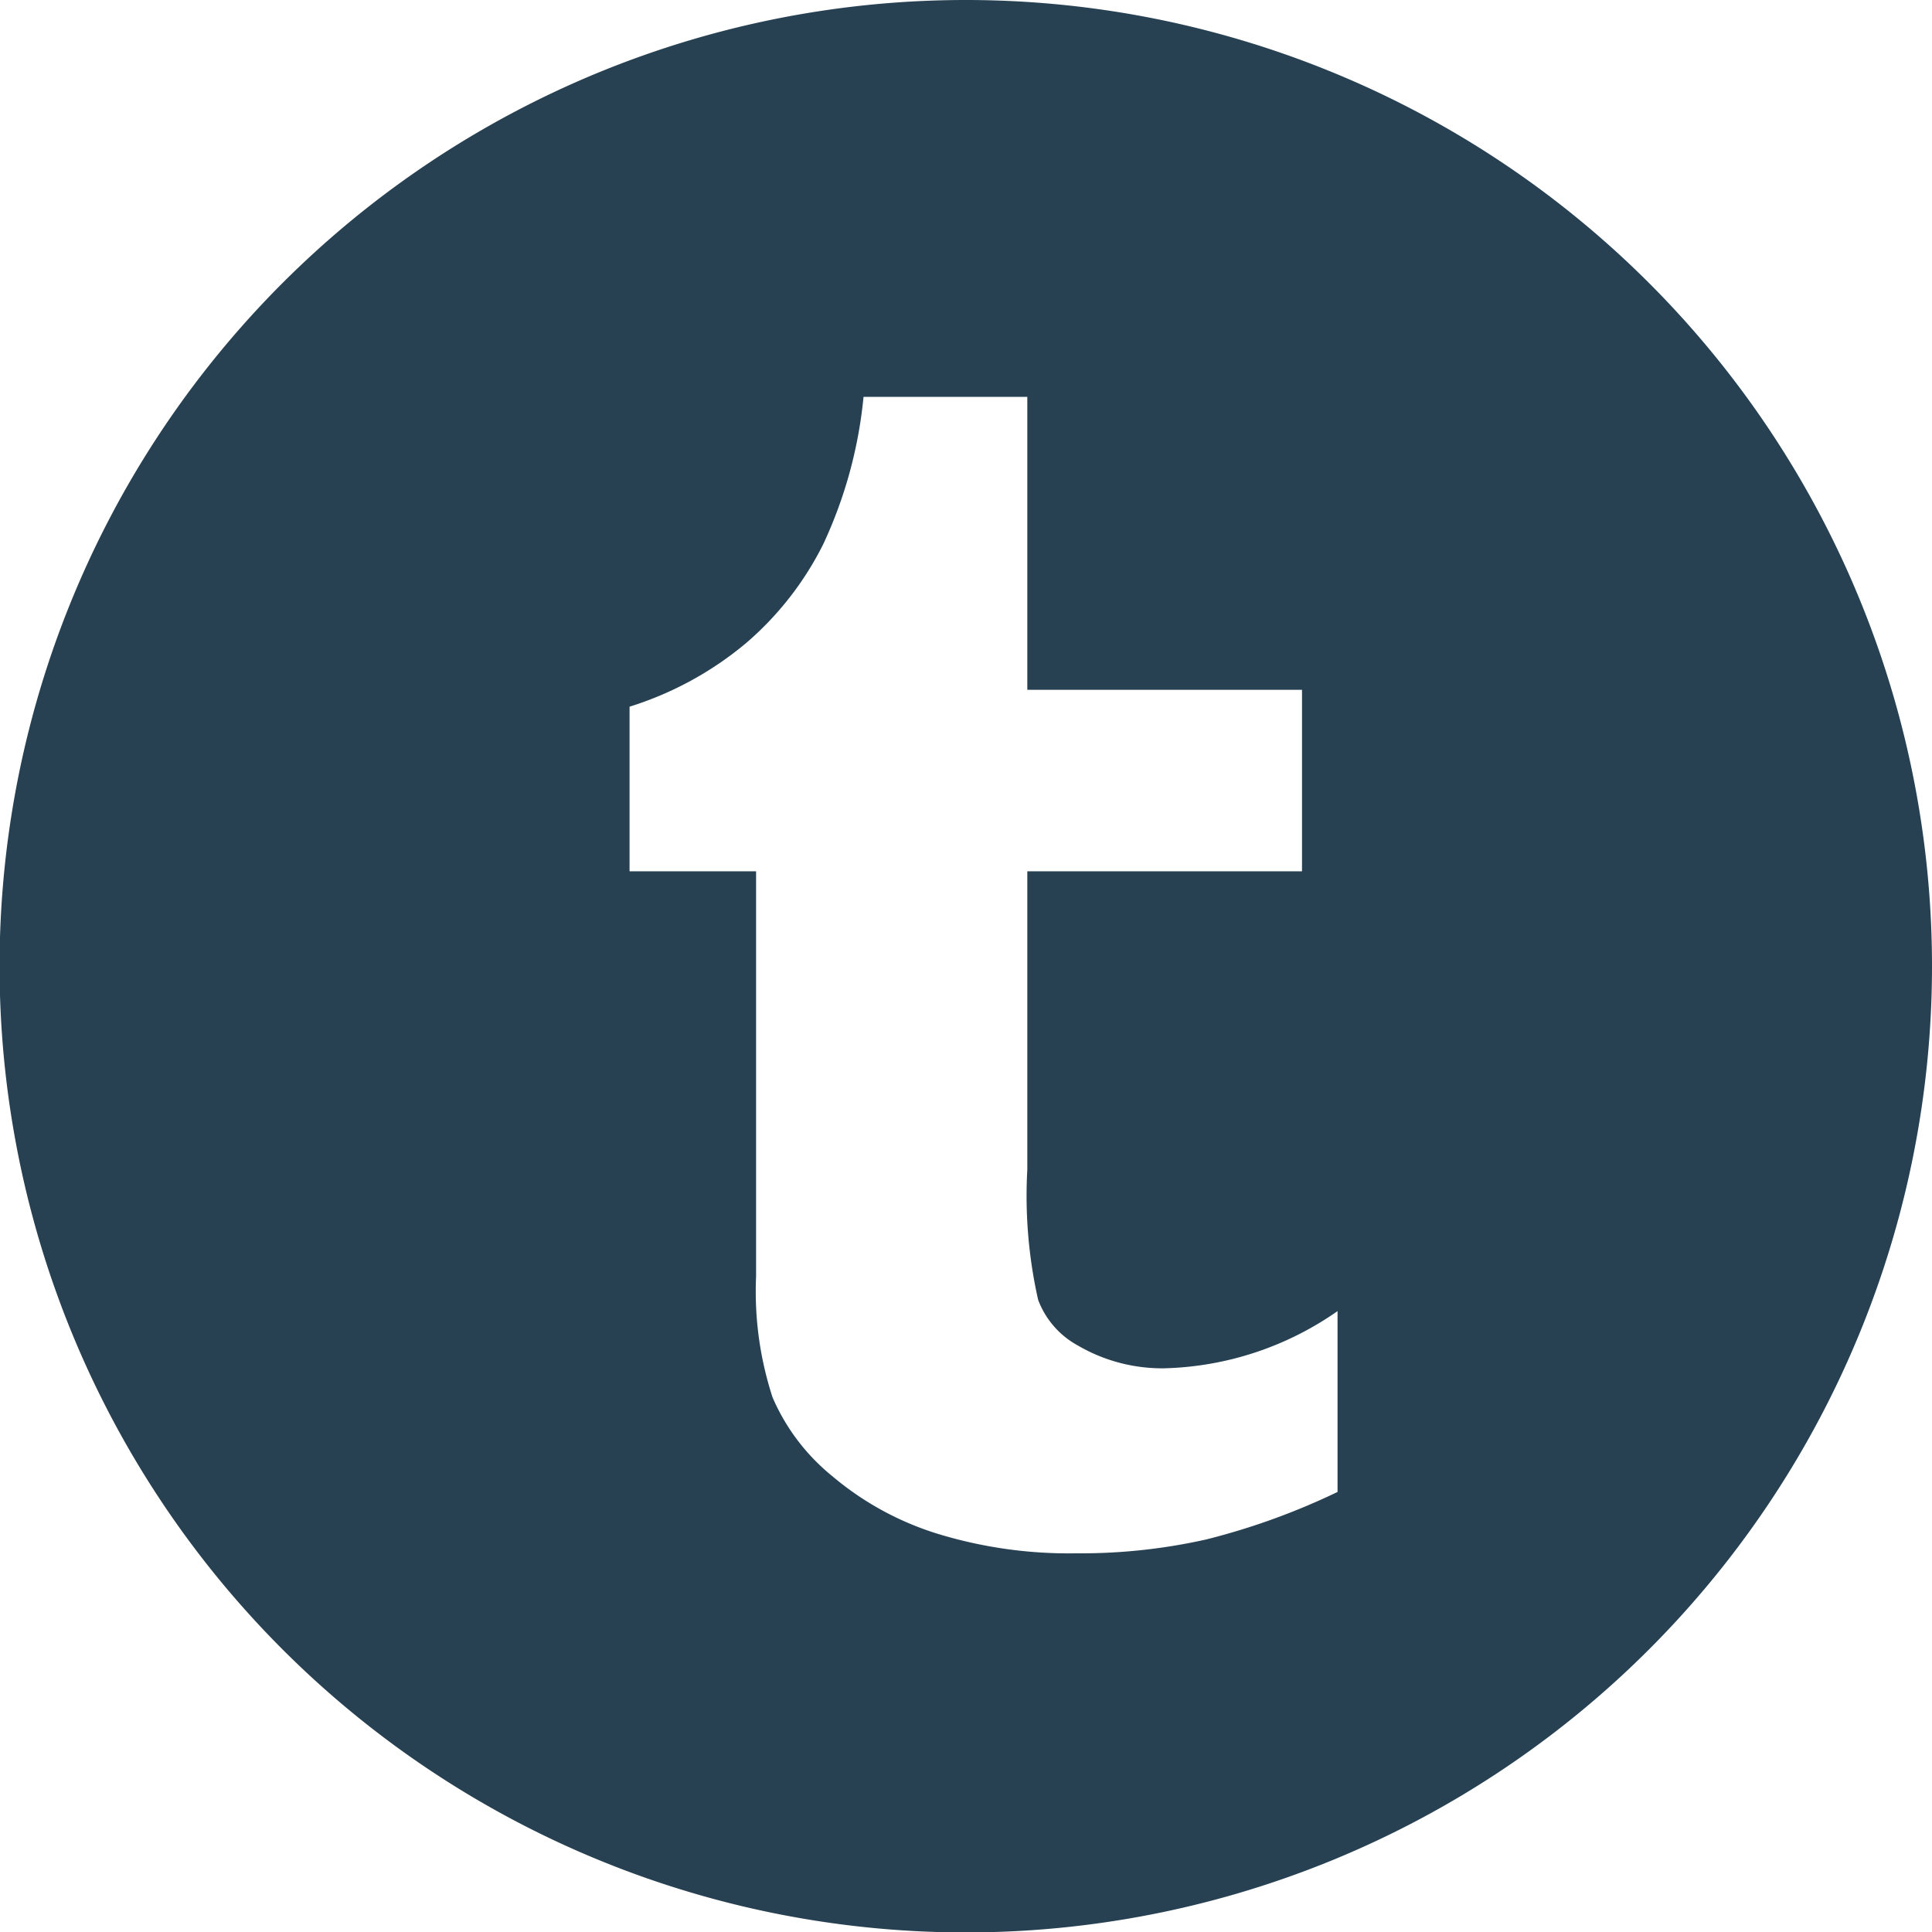 <svg id="Layer_1" data-name="Layer 1" xmlns="http://www.w3.org/2000/svg" viewBox="0 0 44.59 44.59"><defs><style>.cls-1{fill:#274152;}</style></defs><title>tumblricon</title><path id="tumblr-circle-icon" class="cls-1" d="M2546.87,2084a22.3,22.3,0,1,0,22.29,22.3A22.3,22.3,0,0,0,2546.87,2084Zm8.64,34.4a15.9,15.9,0,0,1-3.1,1.13,13.22,13.22,0,0,1-3,.32,10.35,10.35,0,0,1-3.23-.46,6.93,6.93,0,0,1-2.4-1.32,4.77,4.77,0,0,1-1.38-1.82,7.89,7.89,0,0,1-.38-2.79v-9.35h-2.92v-3.8a7.82,7.82,0,0,0,2.68-1.46,7.3,7.3,0,0,0,1.79-2.29,10.37,10.37,0,0,0,.93-3.4h3.78v6.76h6.34v4.19h-6.34V2111a10.9,10.9,0,0,0,.25,3,2,2,0,0,0,.91,1.05,3.86,3.86,0,0,0,2,.53,7.29,7.29,0,0,0,4-1.32v4.2h0Z" transform="translate(-2524.57 -2084)"/></svg>